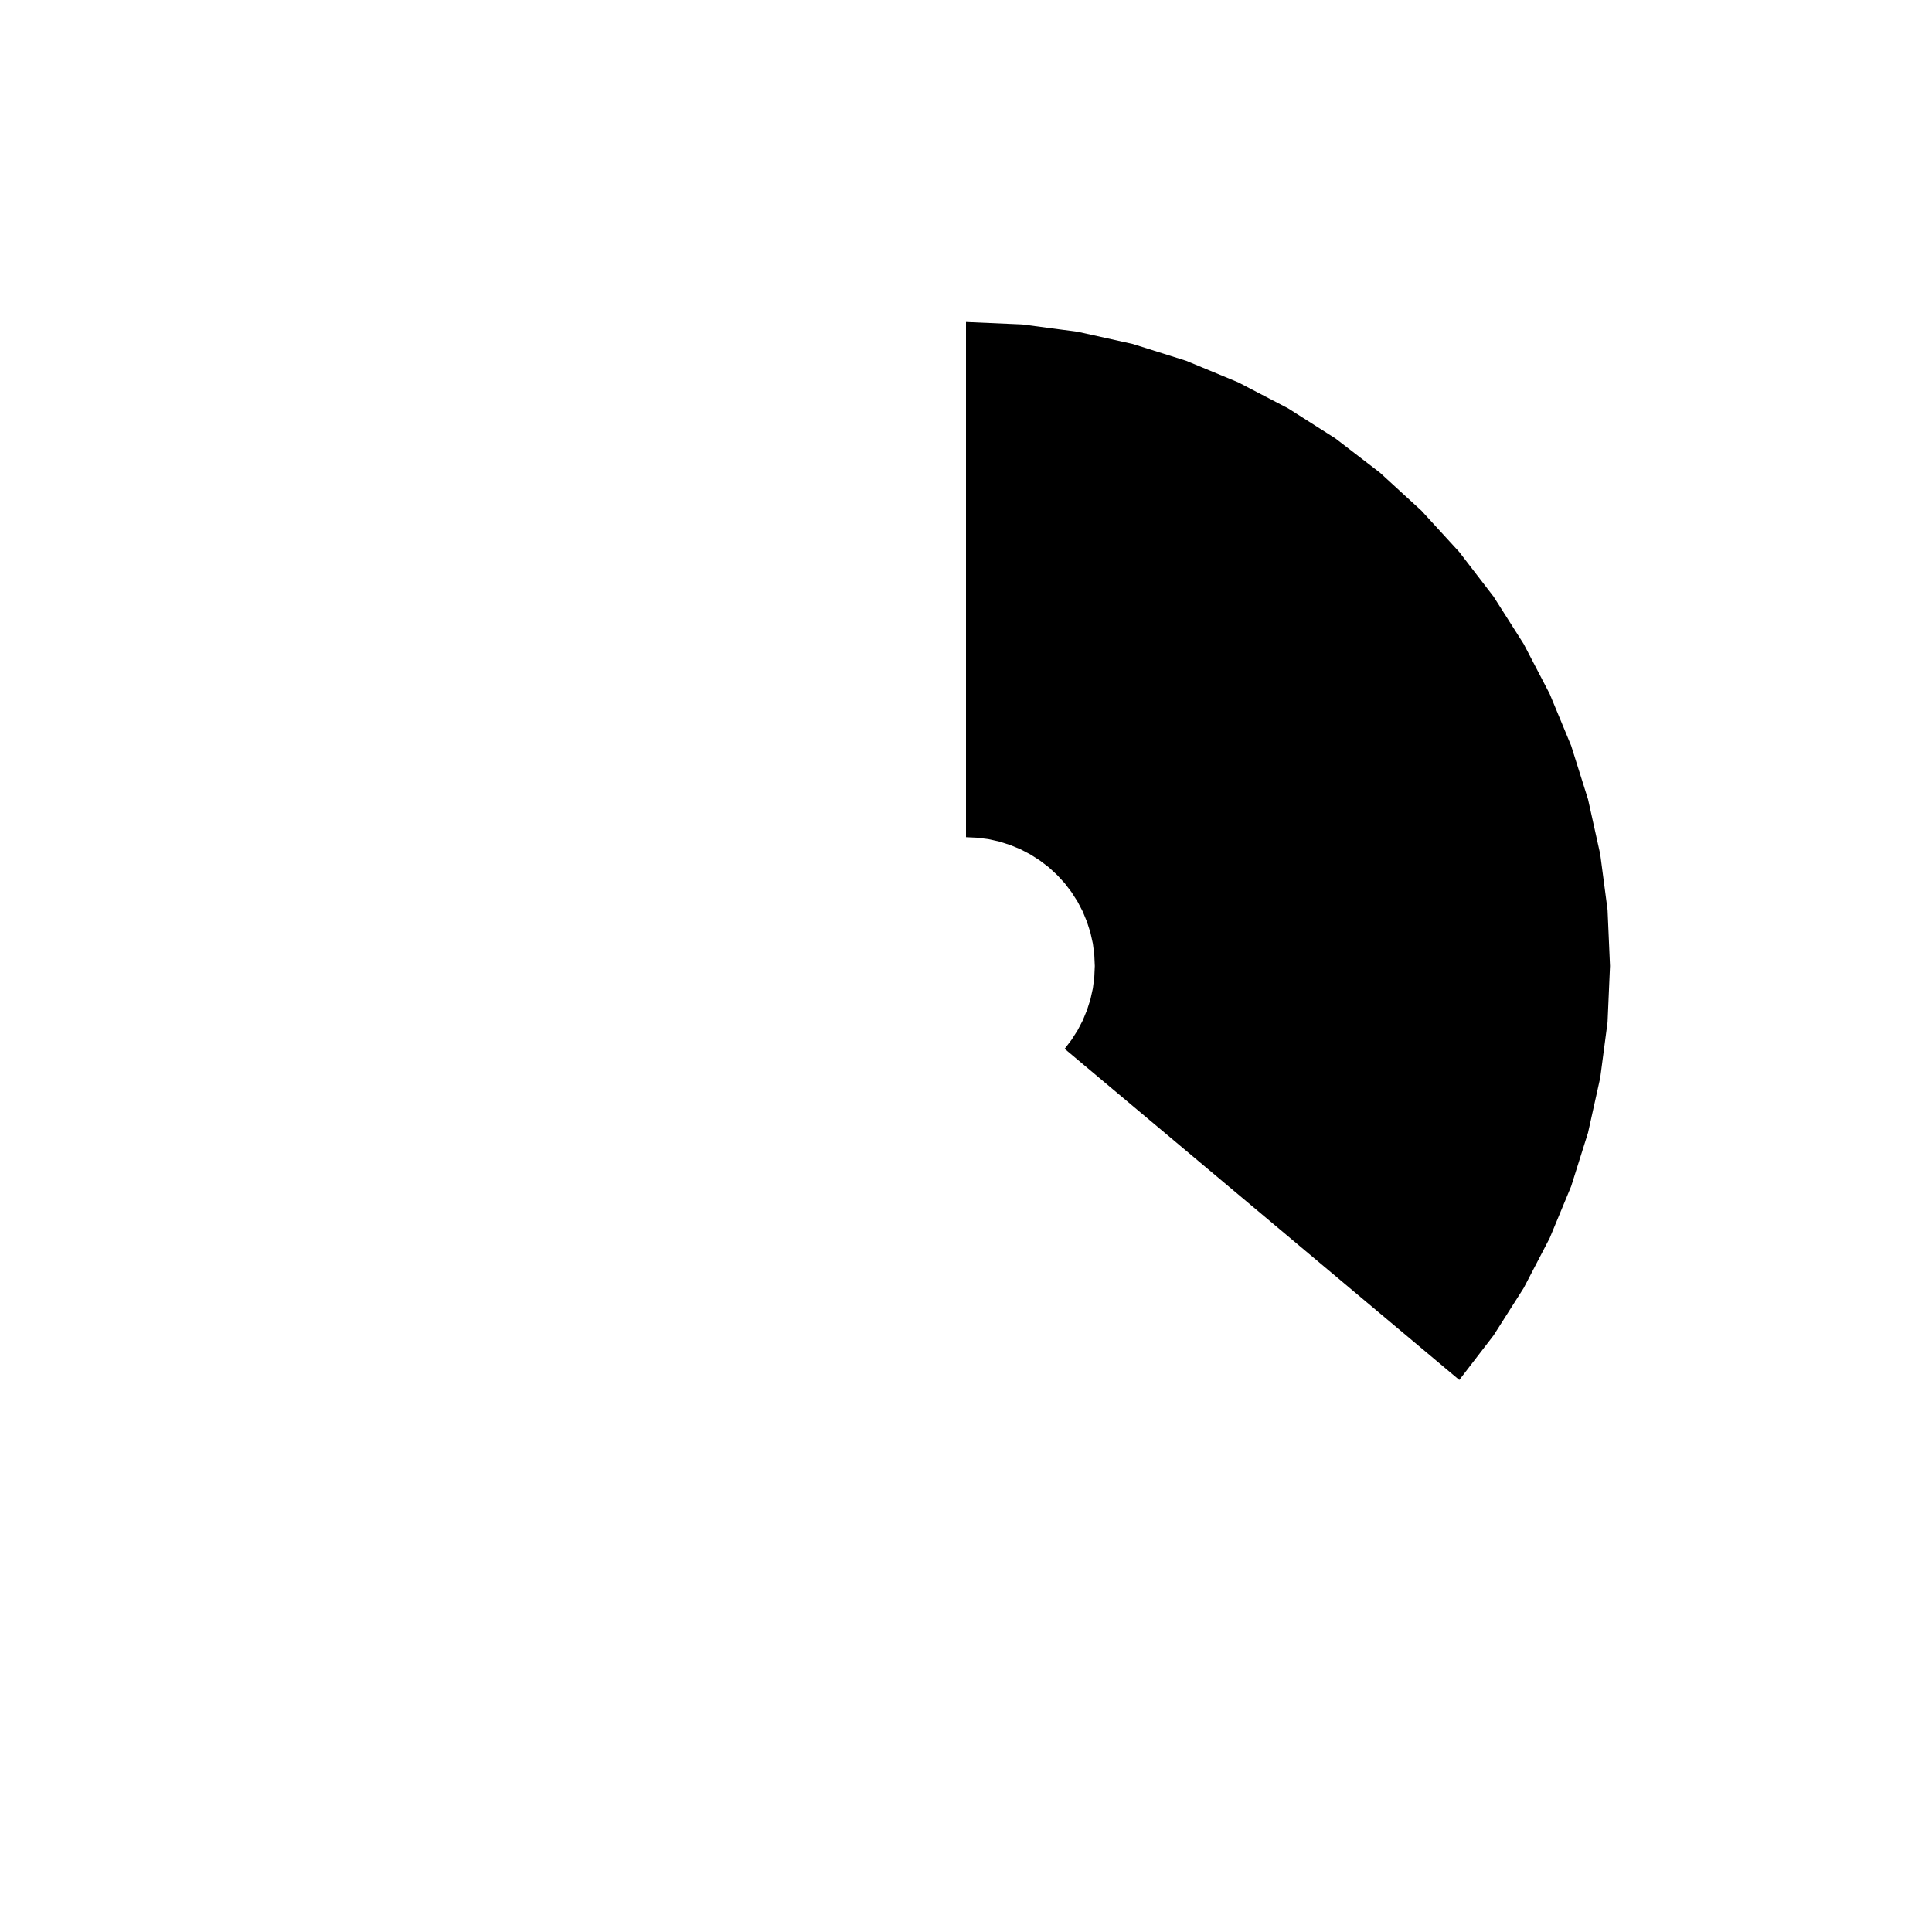 <svg  height="30" width="30"><path  d=" M 22.66 21.428 L 23.192 20.736 L 23.66 20 L 24.063 19.226 L 24.397 18.42 L 24.659 17.588 L 24.848 16.736 L 24.962 15.872 L 25 15 L 24.962 14.128 L 24.848 13.264 L 24.659 12.412 L 24.397 11.58 L 24.063 10.774 L 23.66 10 L 23.192 9.264 L 22.66 8.572 L 22.071 7.929 L 21.428 7.34 L 20.736 6.808 L 20 6.34 L 19.226 5.937 L 18.42 5.603 L 17.588 5.341 L 16.736 5.152 L 15.872 5.038 L 15 5 L 15 13 L 15.174 13.008 L 15.347 13.03 L 15.518 13.068 L 15.684 13.121 L 15.845 13.187 L 16 13.268 L 16.147 13.362 L 16.286 13.468 L 16.414 13.586 L 16.532 13.714 L 16.638 13.853 L 16.732 14 L 16.813 14.155 L 16.879 14.316 L 16.932 14.482 L 16.97 14.653 L 16.992 14.826 L 17 15 L 16.992 15.174 L 16.97 15.347 L 16.932 15.518 L 16.879 15.684 L 16.813 15.845 L 16.732 16 L 16.638 16.147 L 16.532 16.286,L 22.66 21.428" ></path></svg>